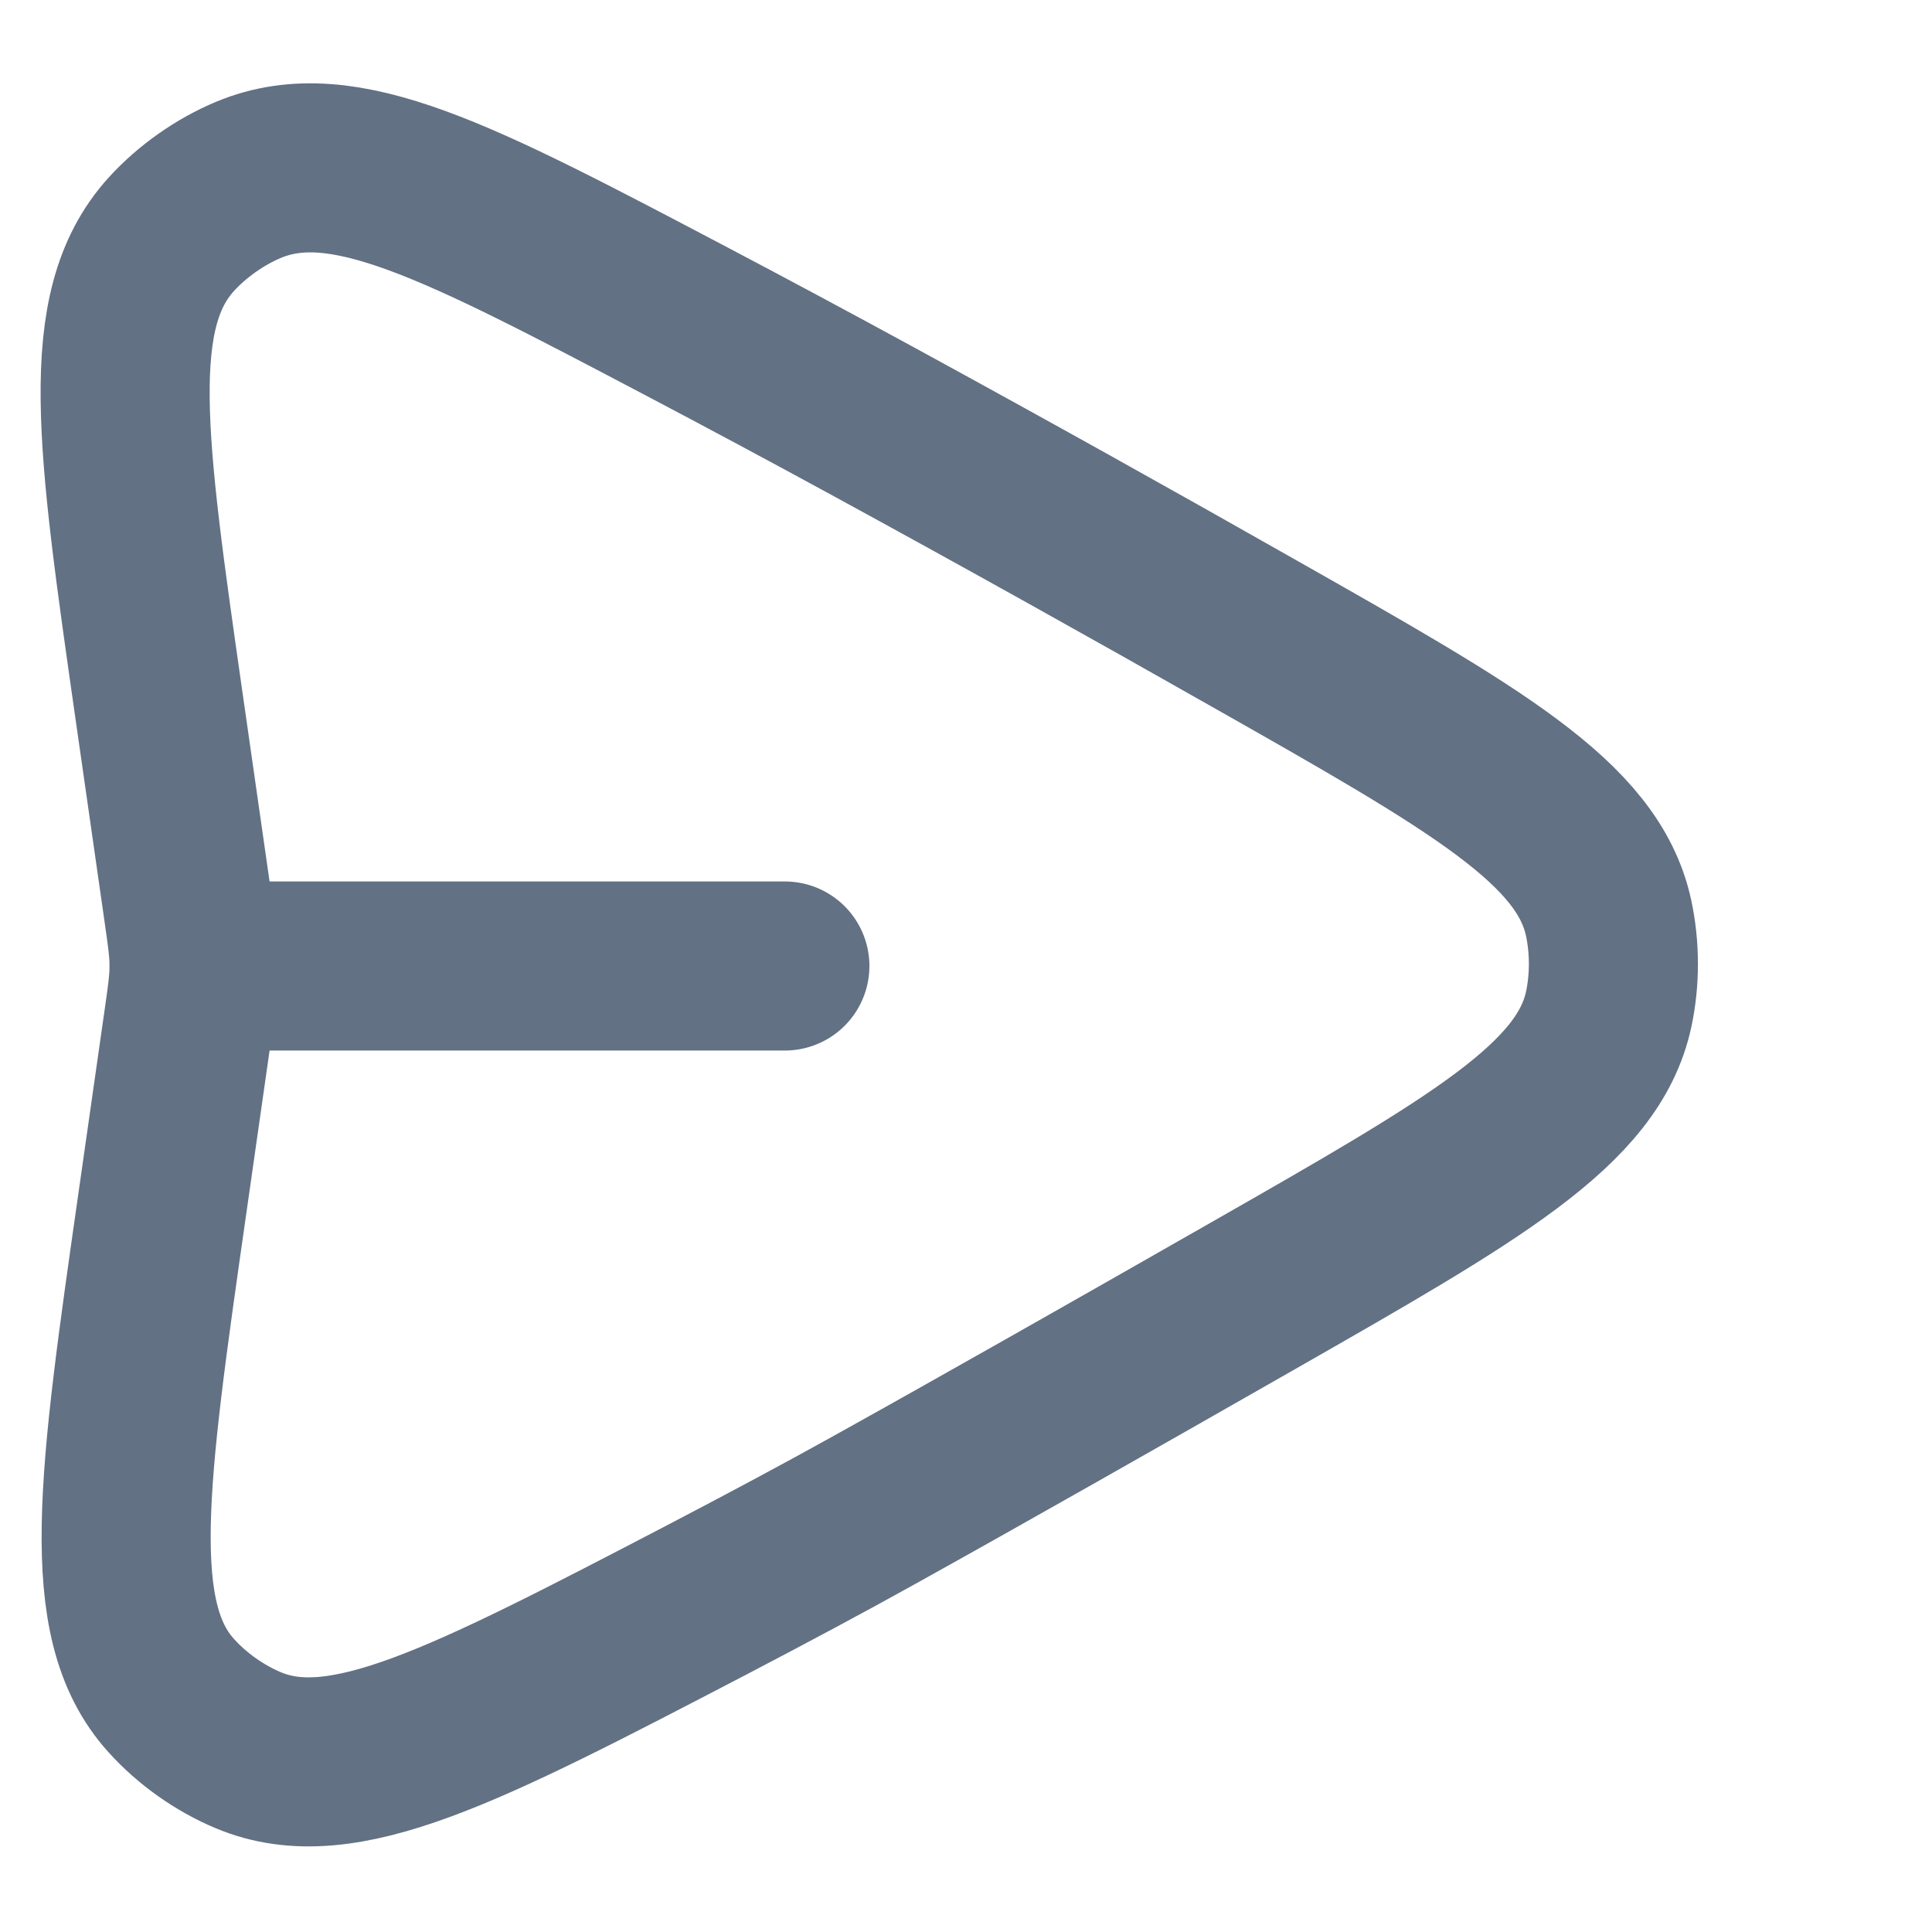 <svg width="16" height="16" viewBox="0 0 16 16" fill="none" xmlns="http://www.w3.org/2000/svg">
<path d="M1.56 8.458L1.345 9.963C1.016 12.265 0.851 13.416 1.418 14.042C1.591 14.234 1.818 14.395 2.057 14.495C2.836 14.821 3.844 14.296 5.862 13.245C6.348 12.991 6.819 12.74 7.25 12.5C8.103 12.026 9.229 11.387 10.362 10.74C12.224 9.677 13.155 9.145 13.323 8.356C13.375 8.111 13.374 7.847 13.322 7.603C13.152 6.814 12.226 6.289 10.375 5.24C9.401 4.687 8.339 4.094 7.25 3.5C6.698 3.199 6.173 2.918 5.677 2.657C3.786 1.662 2.84 1.164 2.059 1.489C1.823 1.587 1.589 1.752 1.418 1.941C0.849 2.568 1.004 3.656 1.315 5.832L1.56 7.542C1.589 7.745 1.603 7.847 1.606 7.949C1.607 7.983 1.607 8.017 1.606 8.051C1.603 8.153 1.589 8.255 1.56 8.458Z" stroke="#627183" stroke-width="1.4"/>
<path d="M6.5 8L2 8" stroke="#627183" stroke-width="1.4" stroke-linecap="round"/>
</svg>
